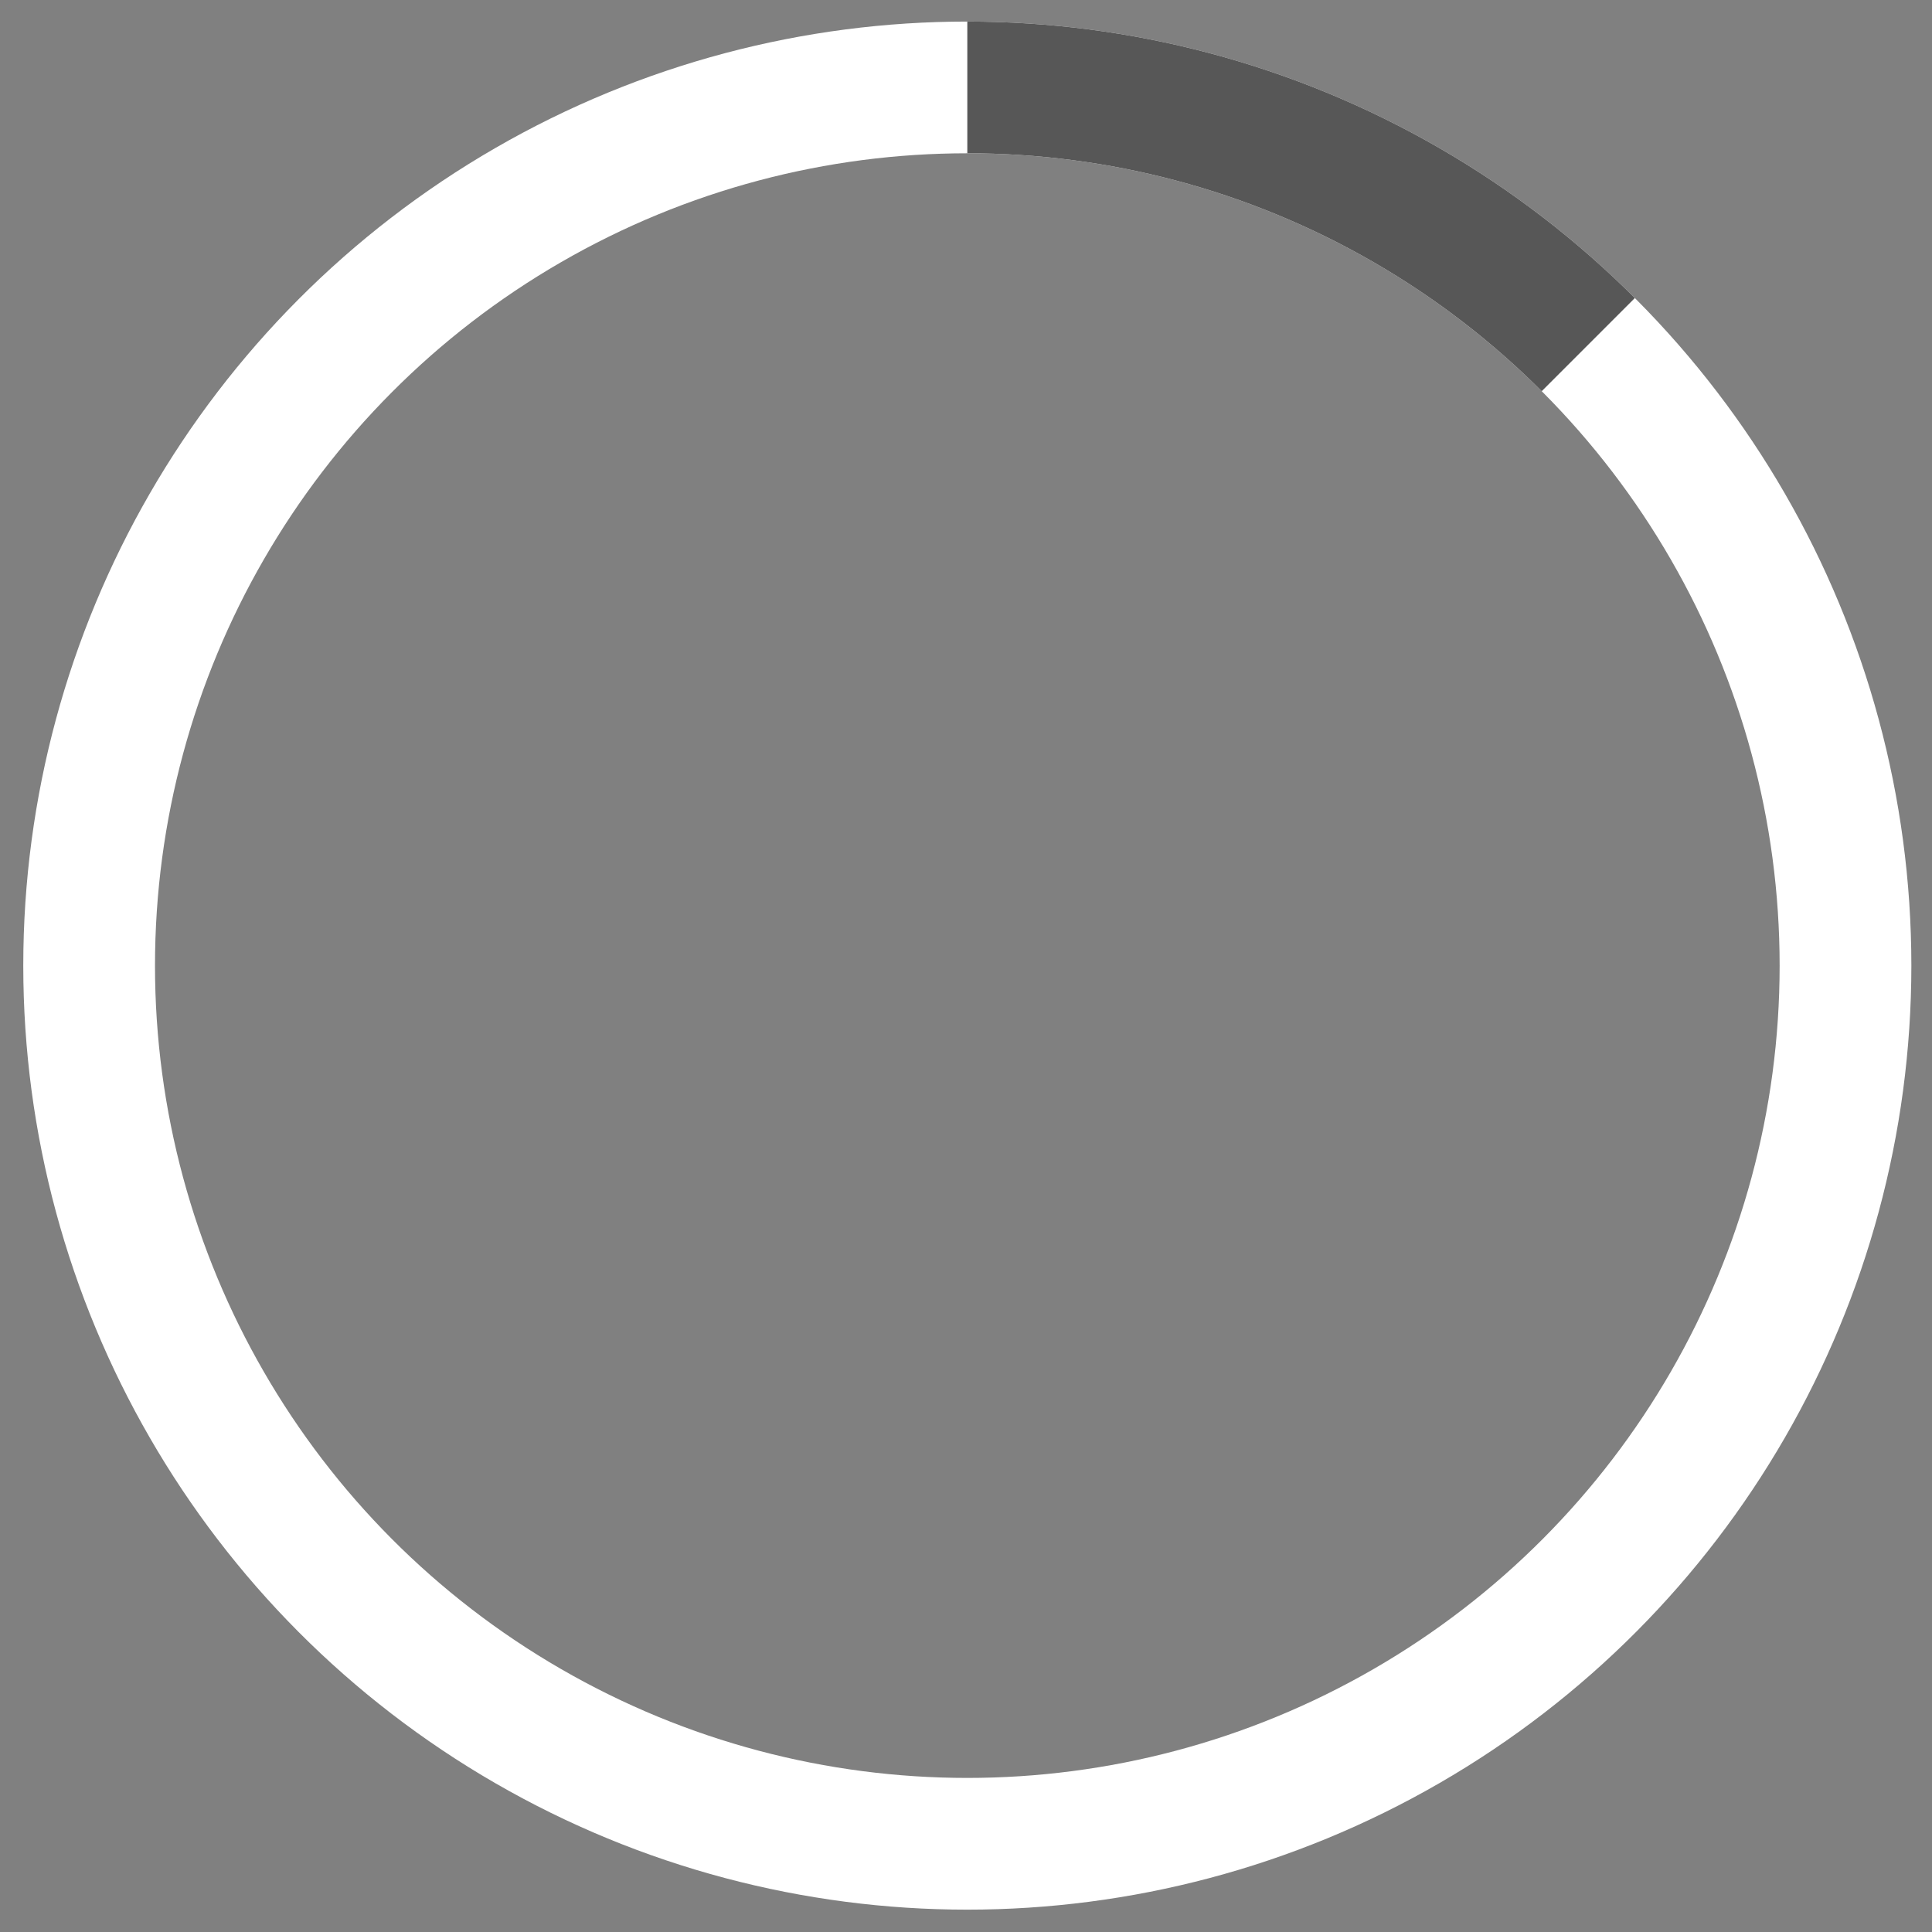 <svg id="Icon" xmlns="http://www.w3.org/2000/svg" xmlns:xlink="http://www.w3.org/1999/xlink" viewBox="0 0 44 44"><rect x="0" y="0" width="44" height="44" fill="#808080" stroke="none"/><defs><clipPath id="clip-path"><polyline points="22.03 21.991 39.707 4.313 32.03 -1.009 22.03 -3.009 22.03 21.991" fill="none"/></clipPath></defs><title>Countdown_ready_to_start_02</title><circle cx="22.03" cy="21.991" r="20" fill="none" stroke="#fff" stroke-miterlimit="10" stroke-width="3"/><g clip-path="url(#clip-path)"><circle cx="22.03" cy="21.991" r="20" fill="none" stroke="#575757" stroke-miterlimit="10" stroke-width="3"/></g></svg>